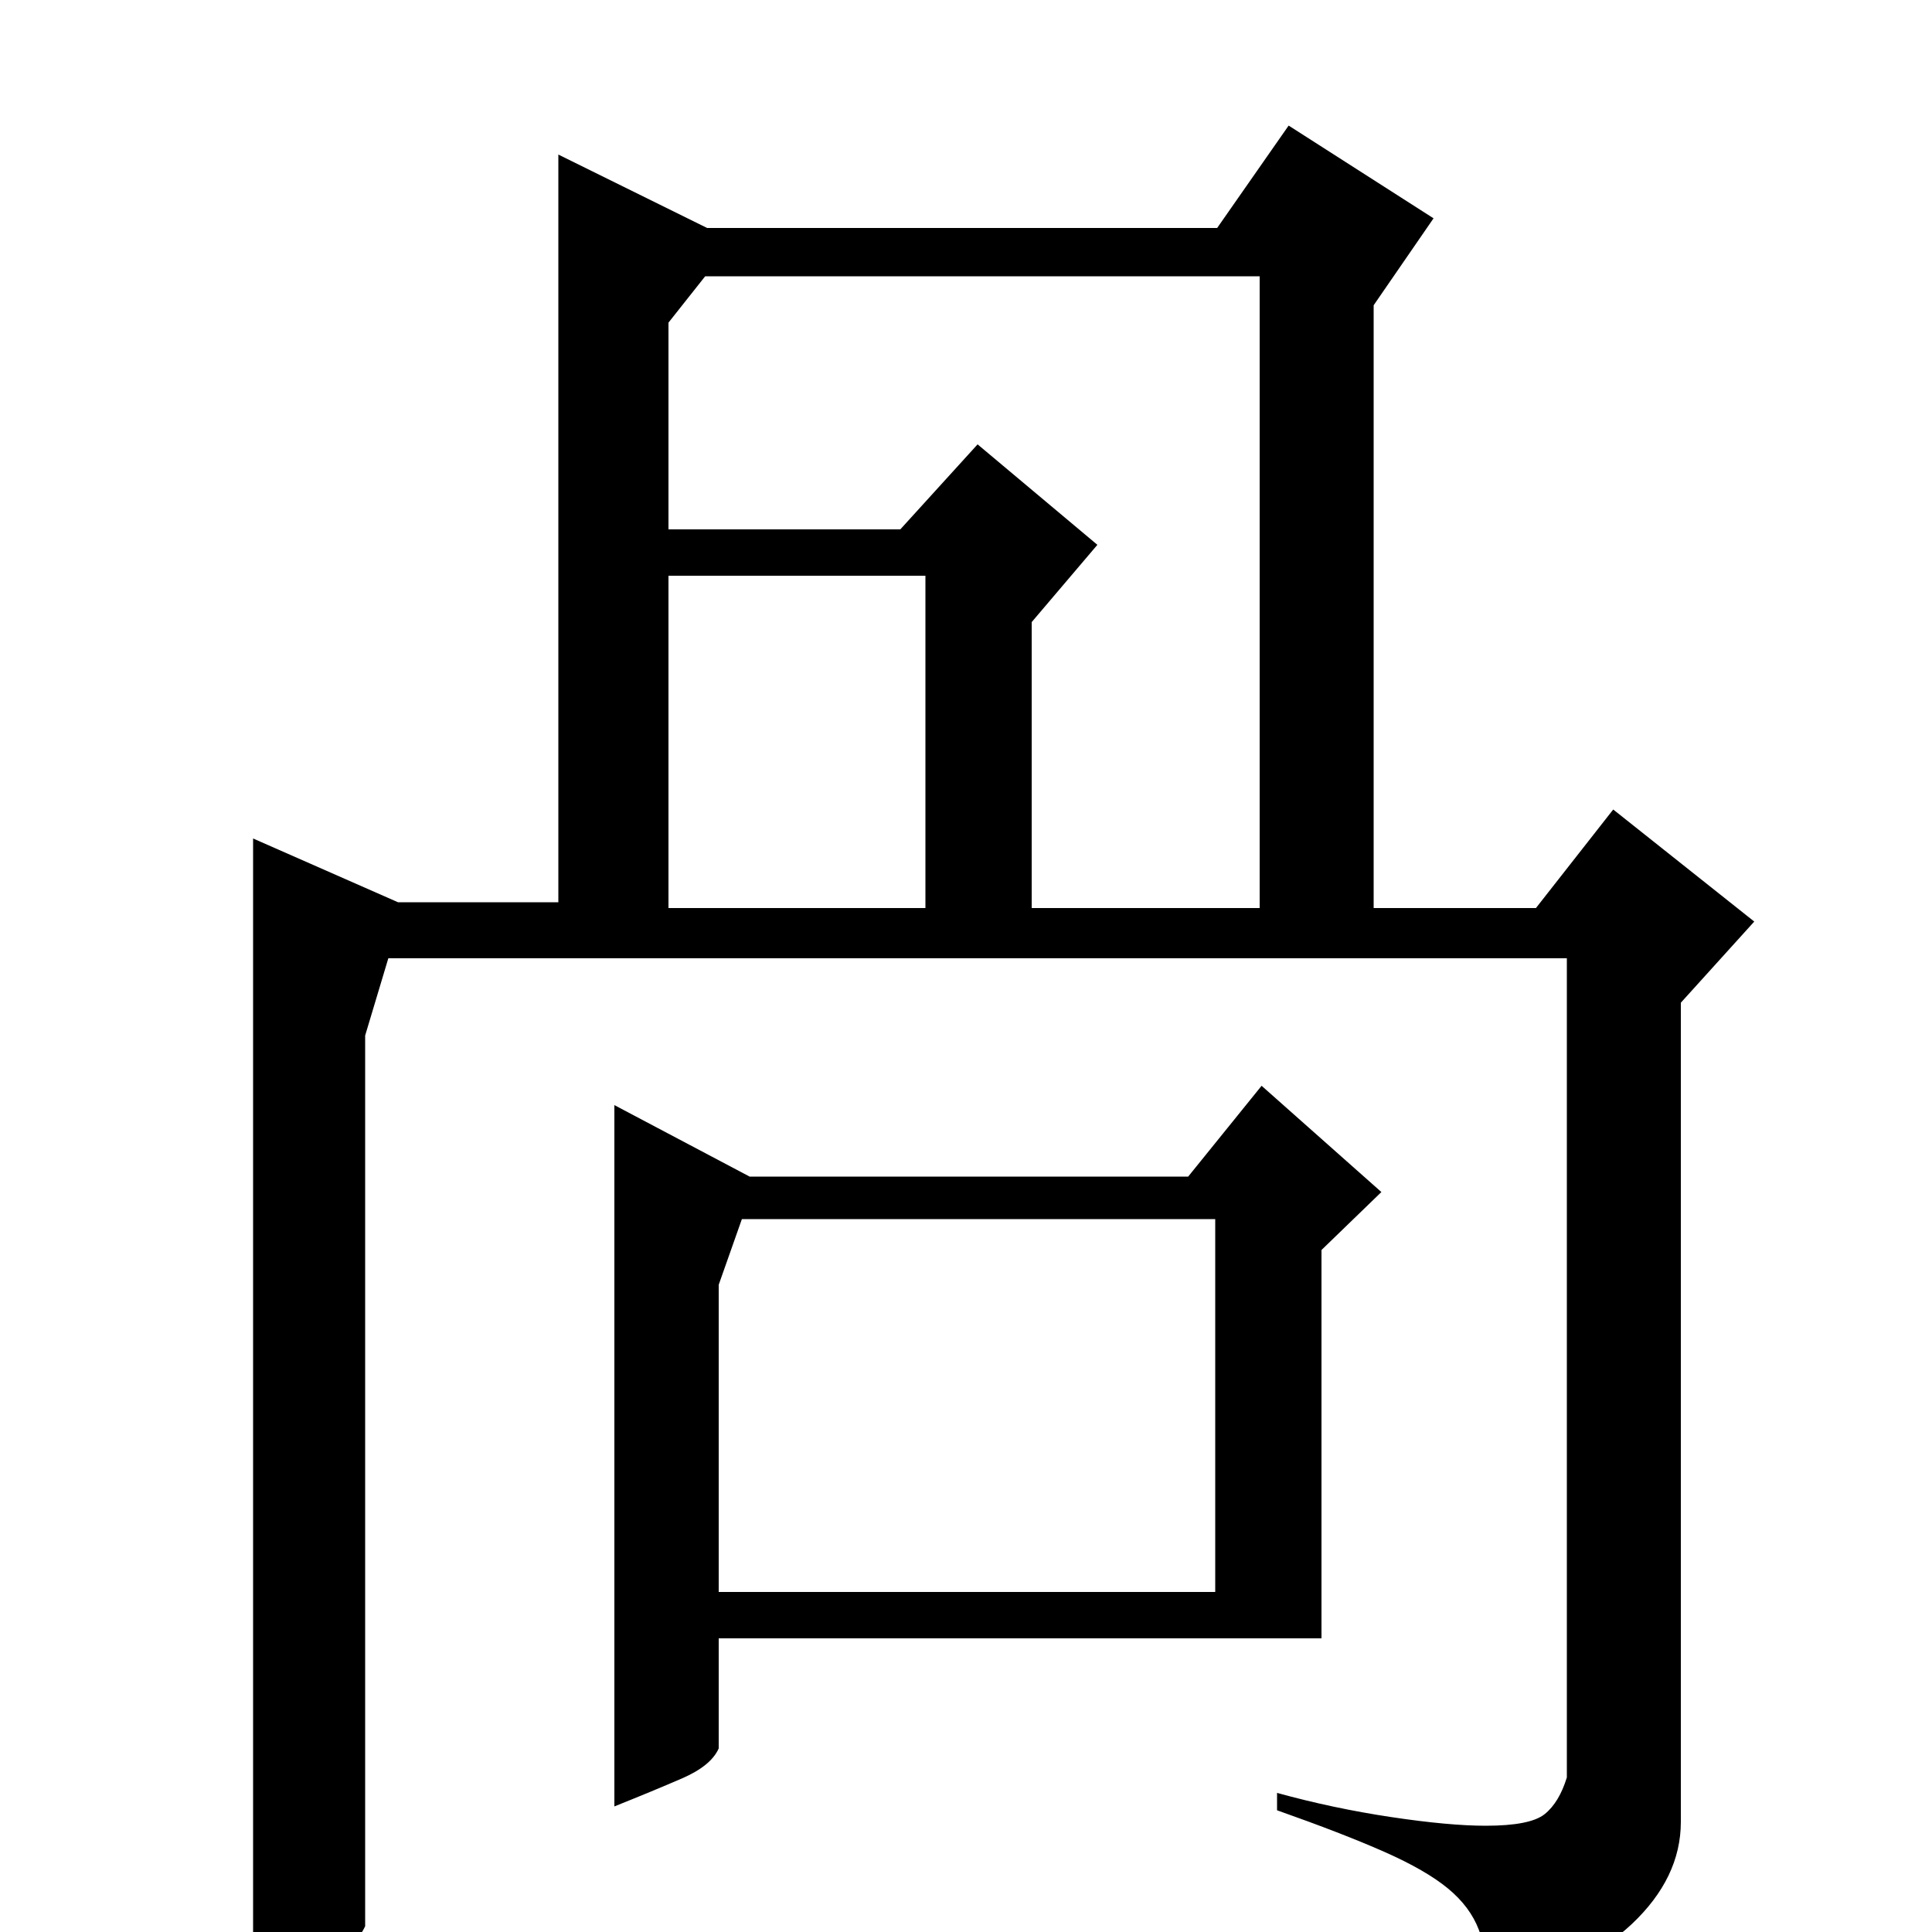 <?xml version="1.0" standalone="no"?>
<!DOCTYPE svg PUBLIC "-//W3C//DTD SVG 1.1//EN" "http://www.w3.org/Graphics/SVG/1.1/DTD/svg11.dtd" >
<svg xmlns="http://www.w3.org/2000/svg" xmlns:xlink="http://www.w3.org/1999/xlink" version="1.1" viewBox="0 -200 1000 1000">
  <g transform="matrix(1 0 0 -1 0 800)">
   <path fill="currentColor"
d="M289 920l77 -38h264l37 53l75 -48l-31 -45v-312h84l40 51l73 -58l-38 -42v-424q0 -29 -25.5 -53t-73.5 -32q-1 17 -5.5 29t-16 21.5t-33 19t-55.5 21.5v9q29 -8 59 -12.5t49 -4.5q23 0 30.5 6t11.5 19v424h-610l-12 -40v-461q-5 -11 -21 -18t-37 -14v595l75 -33h83v387z
M318 428l70 -37h227l38 47l62 -55l-31 -30v-201h-312v-57q-4 -9 -19 -15.5t-35 -14.5v363zM346 833v-107h120l40 44l62 -52l-34 -40v-148h118v327h-287zM372 335v-159h257v193h-245zM346 530h133v172h-133v-172z" />
  </g>

</svg>
